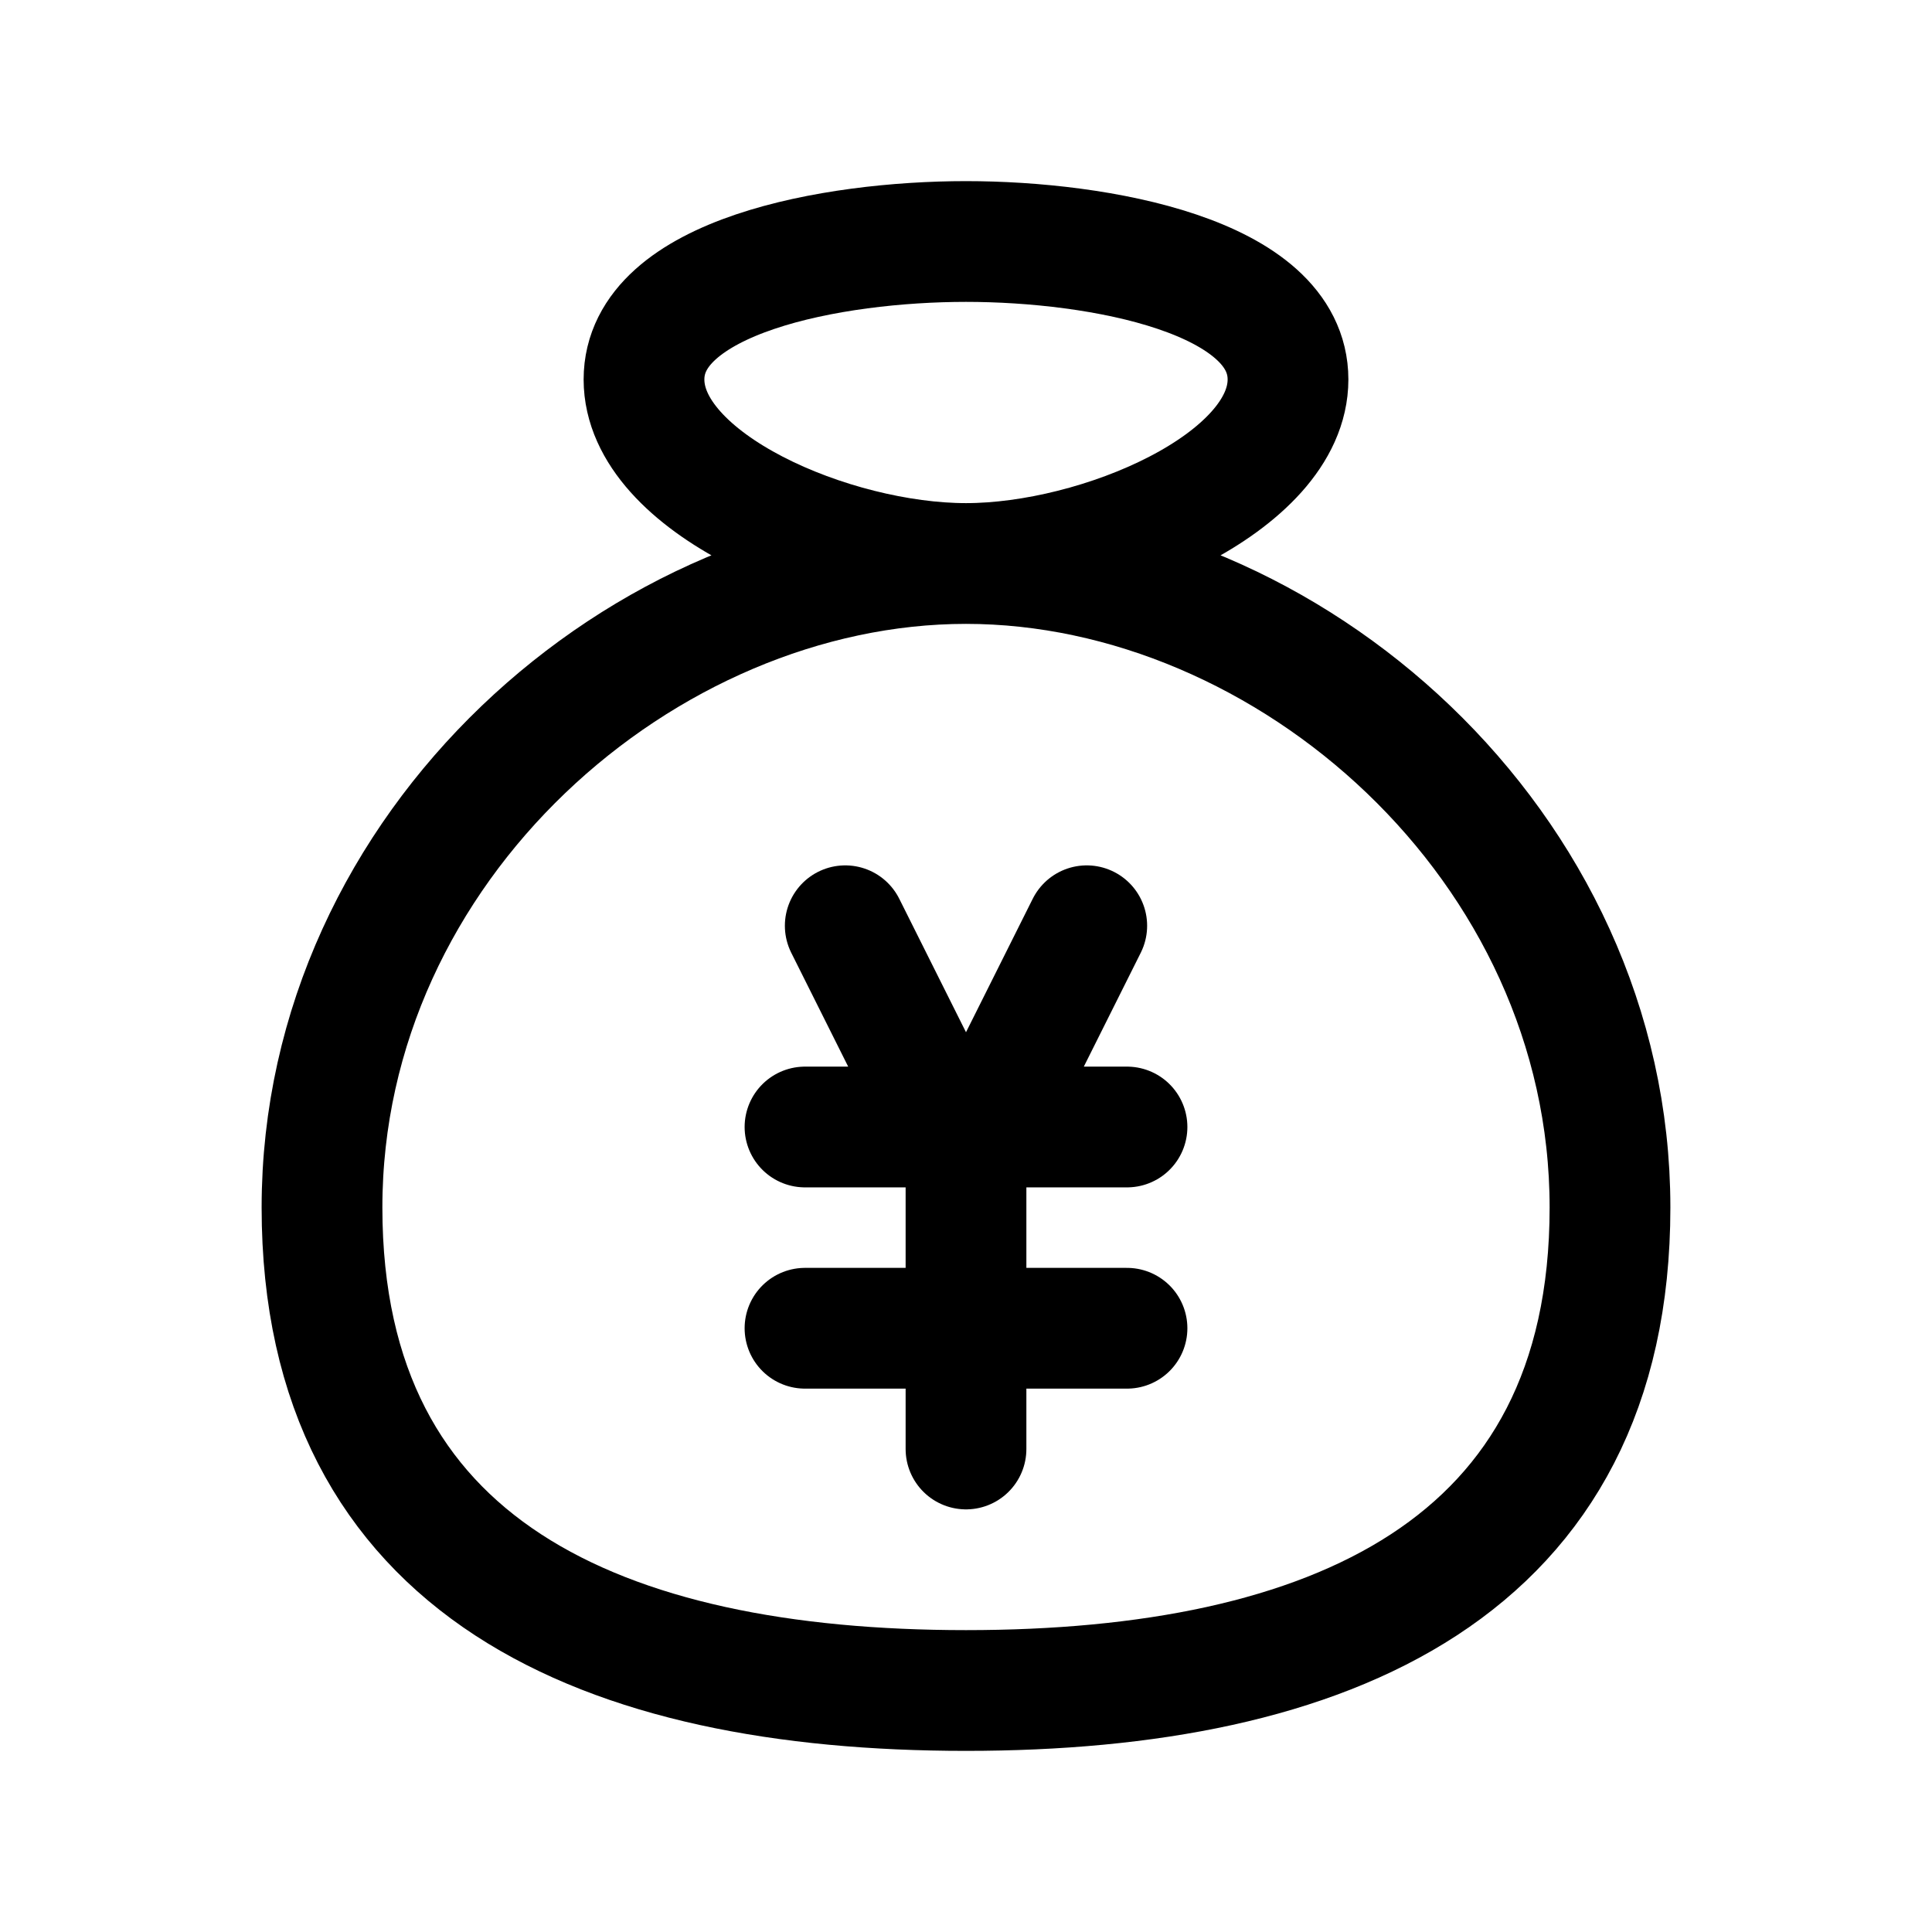 <svg xmlns="http://www.w3.org/2000/svg" width="24" height="24" fill="none">
    <path stroke="currentColor" stroke-linecap="round" stroke-width="1.5" d="M12 7c-4 0-8 3.5-8 8s3.5 6 8 6 8-1.5 8-6-4-8-8-8Zm0 0c-1.657 0-4-1-4-2.286C8 3.43 10.343 3 12 3s4 .429 4 1.714C16 6 13.657 7 12 7Zm-1.5 4.5 1.5 3 1.5-3M10 14h4m-4 2.5h4M12 14v4"/>
</svg>